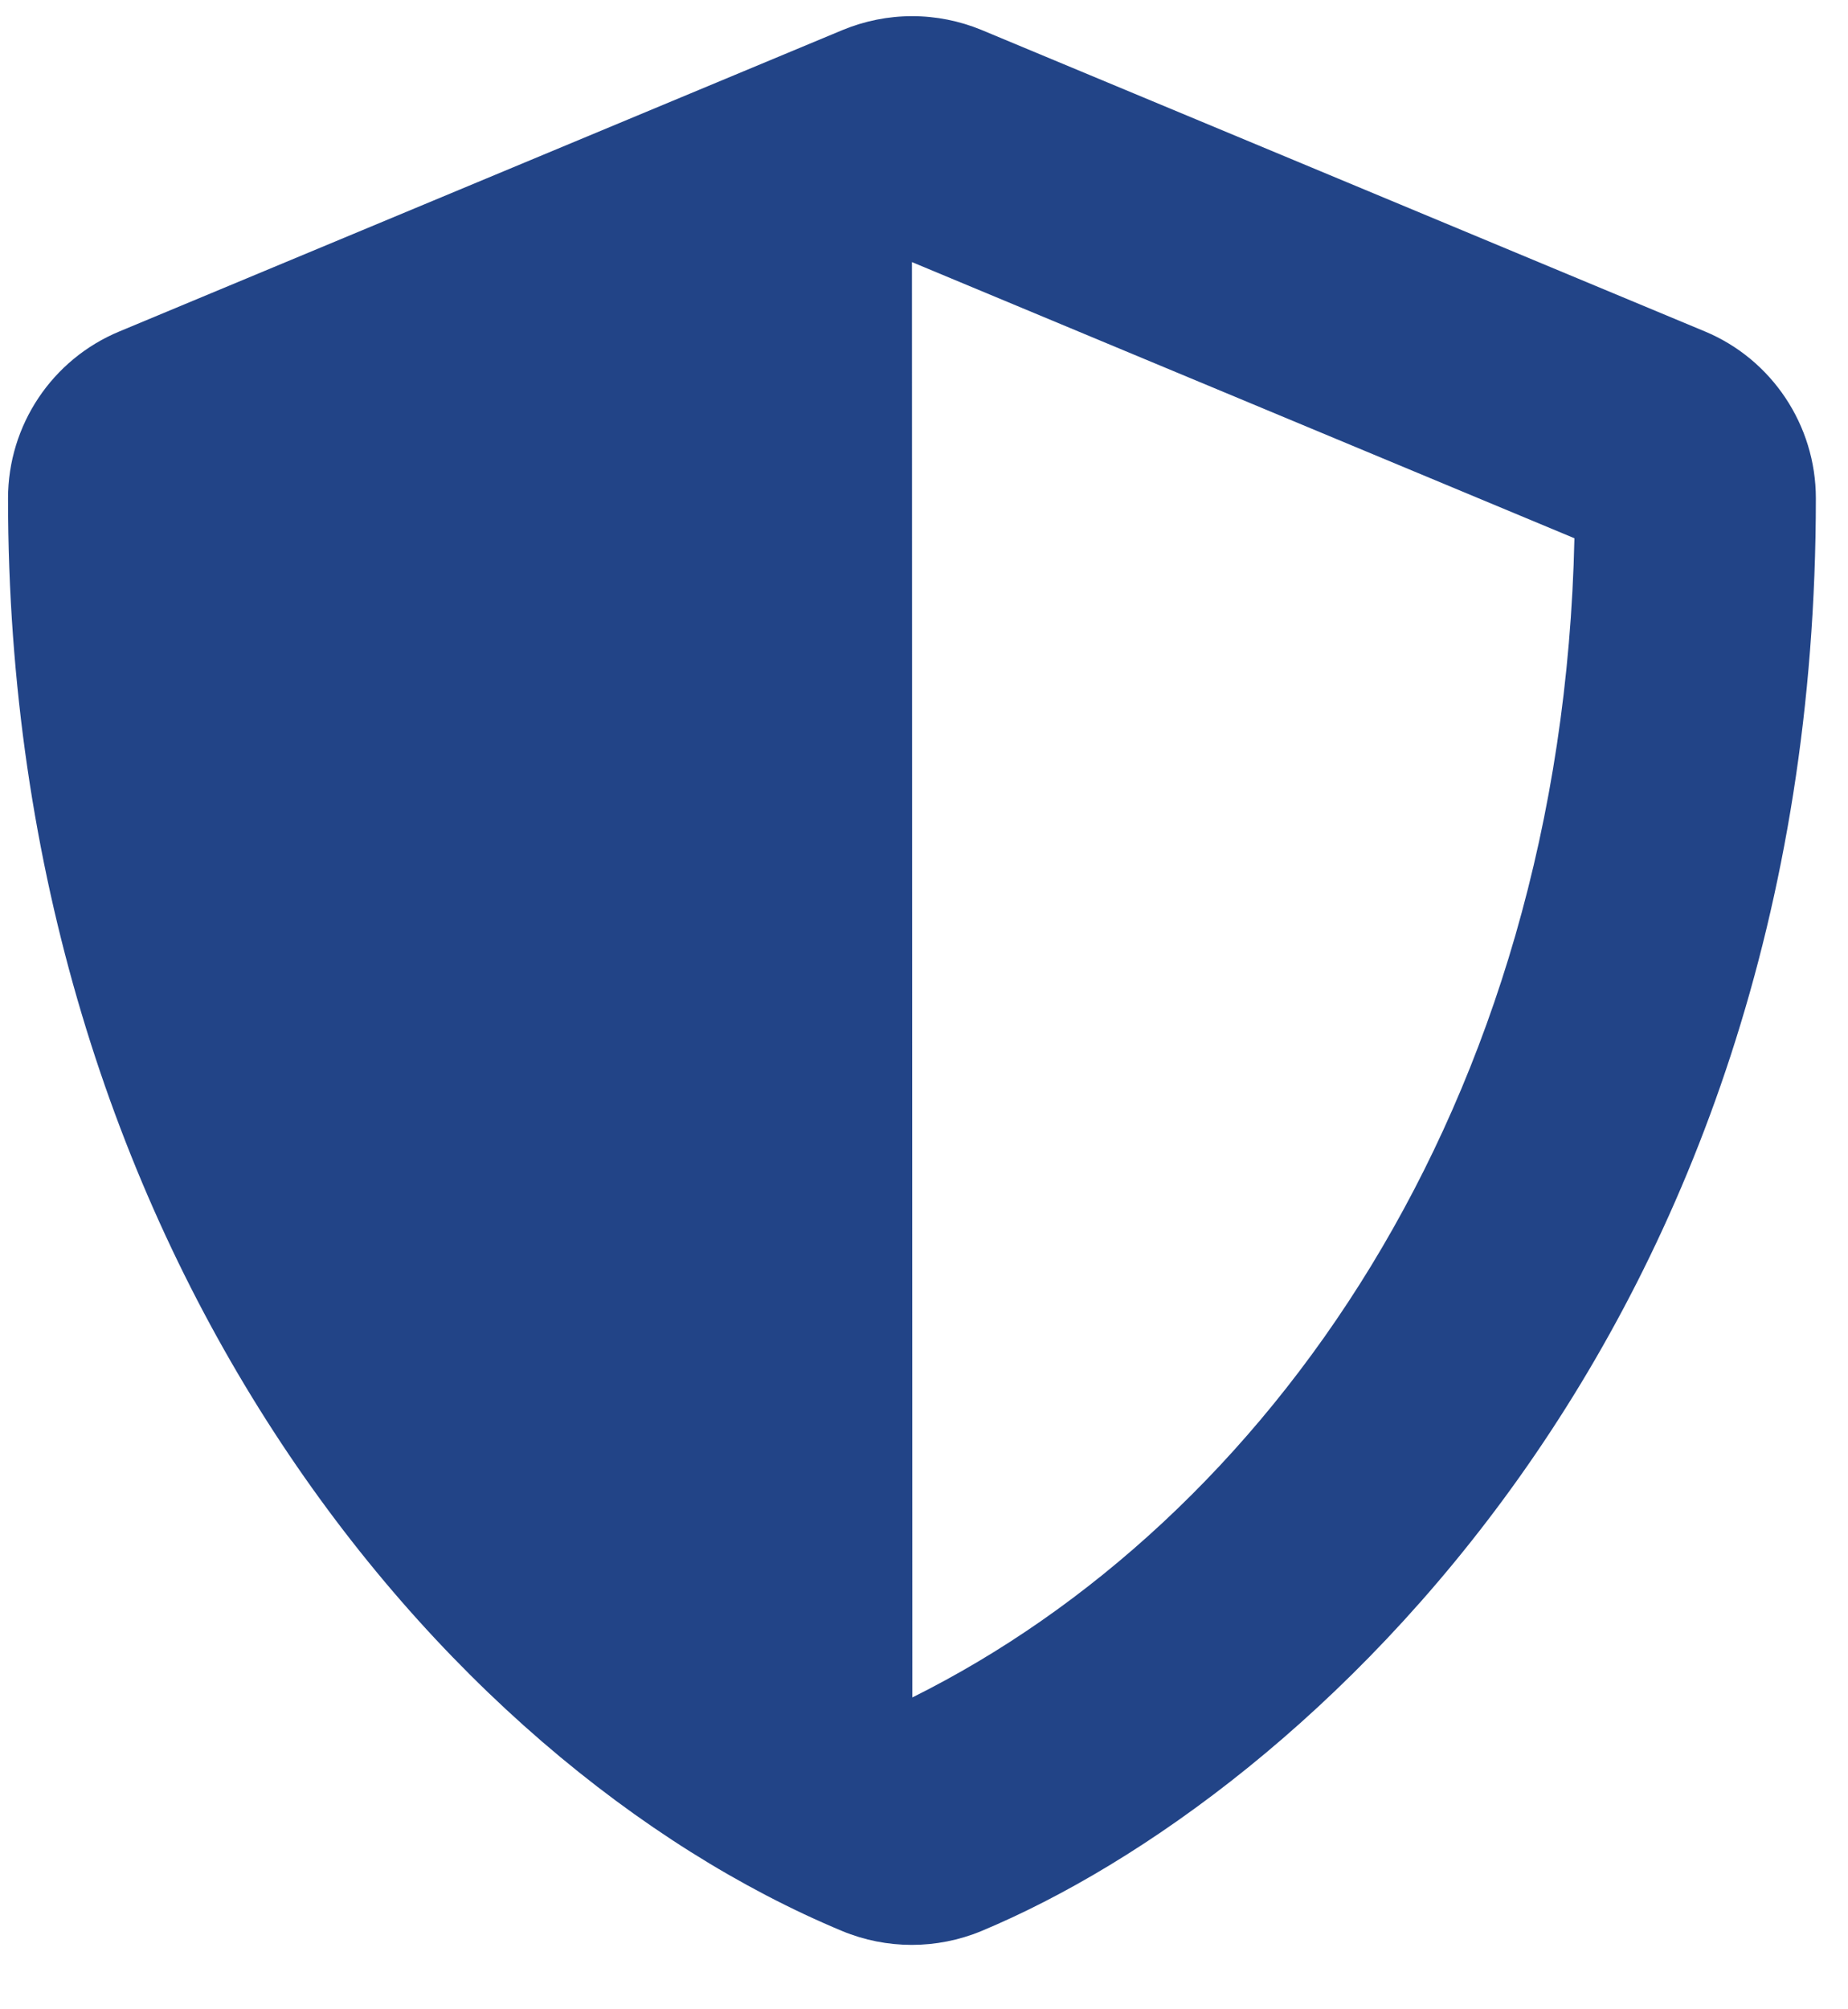 <svg width="23" height="25" viewBox="0 0 23 25" fill="none" xmlns="http://www.w3.org/2000/svg">
<path d="M21.217 4.123L12.217 0.373C11.943 0.26 11.649 0.201 11.352 0.201C11.056 0.201 10.762 0.26 10.488 0.373L1.488 4.123C0.648 4.47 0.1 5.291 0.1 6.2C0.1 15.505 5.467 21.936 10.483 24.027C11.036 24.256 11.659 24.256 12.213 24.027C16.23 22.353 22.6 16.573 22.6 6.2C22.6 5.291 22.052 4.47 21.217 4.123ZM11.355 21.12L11.35 3.261L19.595 6.697C19.441 13.794 15.747 18.936 11.355 21.12Z" fill="#224487"/>
</svg>
